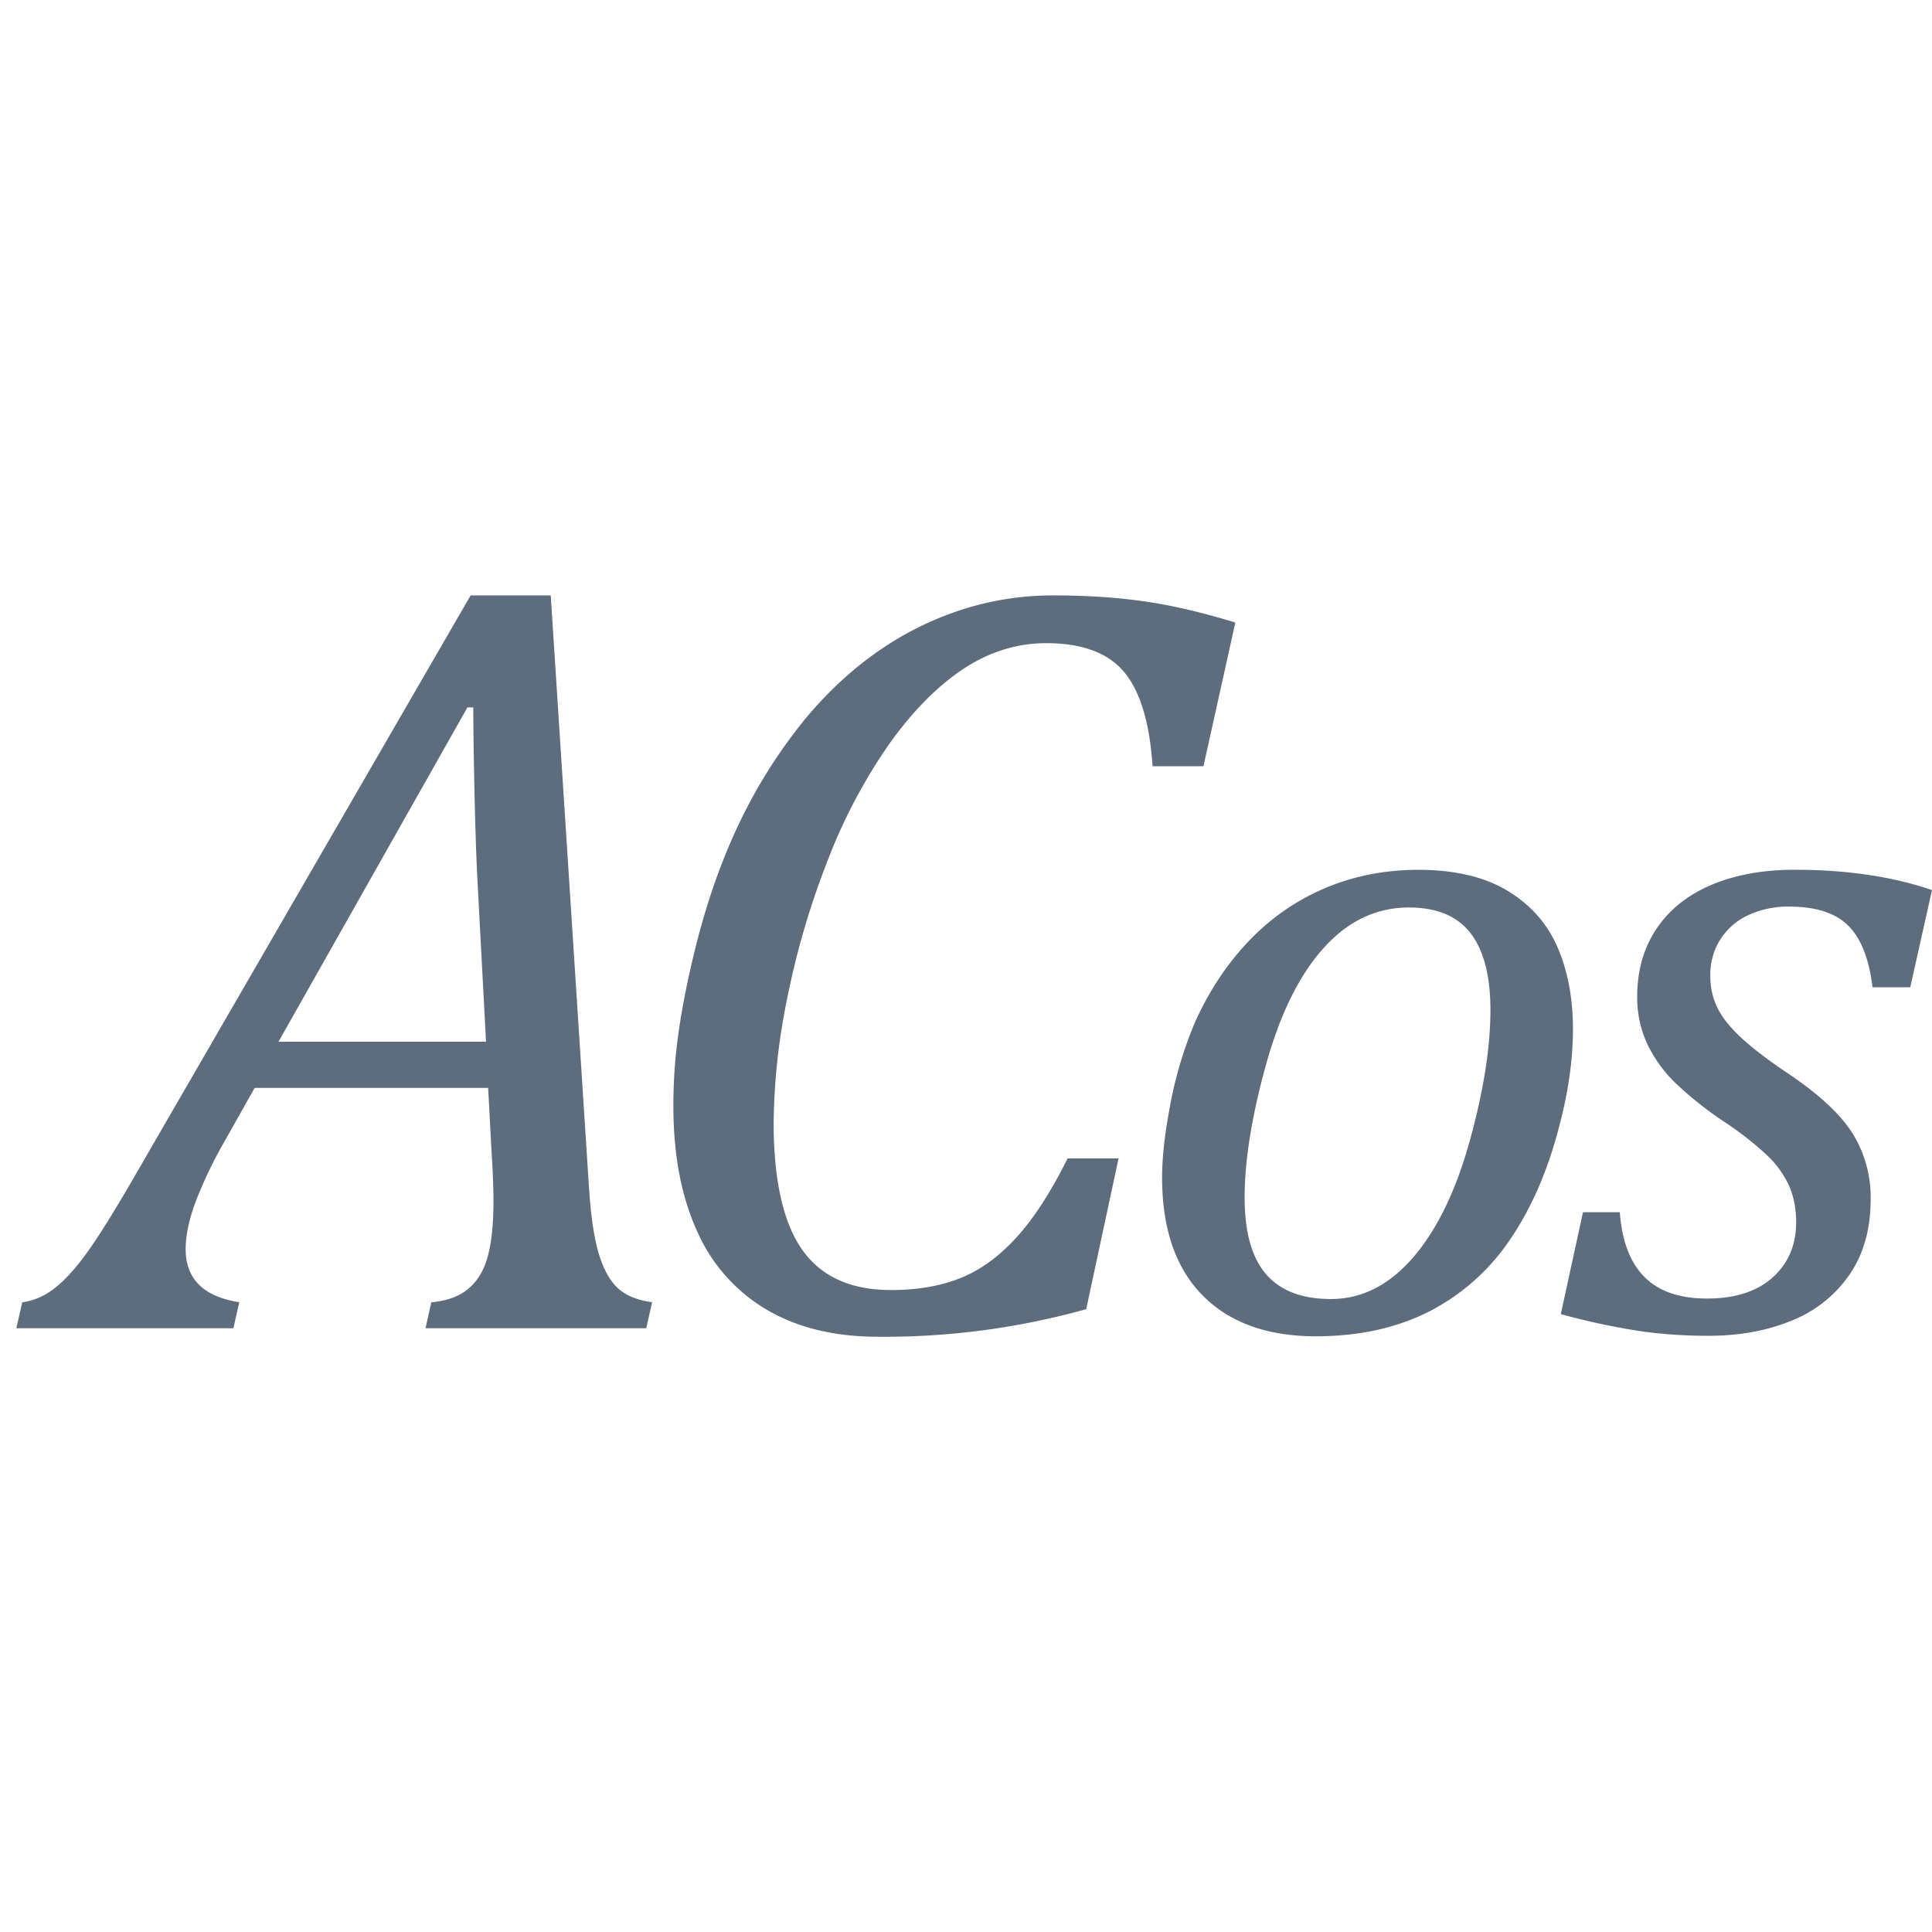 <svg xmlns="http://www.w3.org/2000/svg" viewBox="0 0 1024 1024" version="1.1"><path d="M225.536 704l3.072-13.76c8.448-0.768 15.04-3.2 19.84-7.36 4.8-4.096 8.16-9.824 10.112-17.12 1.984-7.328 2.976-16.96 2.976-28.992 0-7.296-0.32-15.264-0.864-23.904l-1.952-36.256H134.976l-15.488 27.52a230.176 230.176 0 0 0-16 33.344c-3.392 9.28-5.088 17.504-5.088 24.64 0 15.744 9.472 25.12 28.416 28.096L123.712 704H8.672l3.104-13.76c5.824-0.768 11.296-3.072 16.448-6.912 5.152-3.84 10.656-9.664 16.448-17.44 5.824-7.776 13.984-20.672 24.48-38.656l180.288-311.648h42.464l20.256 313.6c0.928 14.816 2.624 26.4 5.056 34.752 2.432 8.32 5.76 14.528 9.984 18.56 4.224 4.032 10.368 6.592 18.432 7.712l-3.104 13.792H225.536z m-77.92-151.872H257.6l-4.8-90.56c-0.544-12.384-1.024-27.84-1.408-46.4-0.384-18.56-0.544-32-0.544-40.224h-3.104l-100.128 177.184z m507.136-222.176l-16.896 76.192h-26.976c-1.504-23.04-6.528-39.68-15.04-49.92-8.544-10.208-22.272-15.328-41.216-15.328-15.744 0-30.56 4.64-44.448 13.92-13.856 9.28-27.008 22.72-39.36 40.224a288.064 288.064 0 0 0-32.352 61.6 427.04 427.04 0 0 0-21.12 72 342.144 342.144 0 0 0-7.296 66.24c0 30.56 5.024 53.024 15.04 67.36 10.048 14.336 25.76 21.504 47.136 21.504 14.048 0 26.336-2.112 36.832-6.336 10.496-4.192 20.352-11.328 29.536-21.376 9.184-10.016 18.272-24.032 27.264-42.048h27.008l-17.152 79.904a397.984 397.984 0 0 1-110.24 14.624c-23.264 0-43.04-4.832-59.36-14.496a90.496 90.496 0 0 1-36.832-41.92c-8.256-18.24-12.384-40.256-12.384-65.92 0-13.504 0.96-26.656 2.816-39.392 2.24-15.744 5.824-32.896 10.688-51.456 6.176-23.072 13.952-44.064 23.36-63.04a273.536 273.536 0 0 1 34.56-53.12c12.192-14.272 25.408-26.176 39.68-35.744 13.12-8.8 27.264-15.648 42.464-20.512a157.344 157.344 0 0 1 48.384-7.328c17.056 0 32.832 1.056 47.36 3.104 14.56 2.048 30.72 5.824 48.544 11.264z m42.688 378.304c-25.824 0-45.888-7.264-60.128-21.76-14.24-14.496-21.376-35.328-21.376-62.496 0-10.016 1.28-21.76 3.744-35.264a212.8 212.8 0 0 1 13.504-46.496c7.488-16.832 17.12-31.36 28.864-43.616a120.32 120.32 0 0 1 40.512-28c15.264-6.4 31.616-9.6 49.12-9.6 19.2 0 34.88 3.648 47.136 10.976 12.256 7.36 21.12 17.28 26.624 29.888 5.504 12.576 8.256 27.104 8.256 43.616 0 14.816-2.08 30.656-6.272 47.488-5.984 24.672-14.72 45.6-26.24 62.752a114.88 114.88 0 0 1-43.232 39.136c-17.344 8.896-37.504 13.376-60.512 13.376z m-37.76-73.504c0 18.336 3.808 31.872 11.392 40.64 7.584 8.736 19.04 13.12 34.368 13.12 16.32 0 30.816-7.36 43.52-22.016 12.64-14.656 22.656-35.2 29.984-61.632 7.328-26.4 11.008-49.6 11.008-69.6 0-18.016-3.52-31.552-10.528-40.64-6.976-9.088-17.92-13.632-32.736-13.632-17.344 0-32.448 7.264-45.376 21.76-12.928 14.496-23.072 35.232-30.496 62.24-7.424 27.008-11.136 50.24-11.136 69.76z m332.8-111.488c-1.824-15.04-6.08-25.888-12.864-32.64-6.72-6.72-17.184-10.112-31.36-10.112a50.24 50.24 0 0 0-21.248 4.352 35.072 35.072 0 0 0-15.008 12.768 34.944 34.944 0 0 0-5.504 19.616c0 6.176 1.28 11.808 3.744 16.864 2.496 5.12 6.72 10.4 12.64 15.904 5.92 5.472 14.208 11.84 24.864 18.976 16.16 10.848 27.52 21.344 34.016 31.52a64 64 0 0 1 9.728 35.232c0 15.68-3.744 28.96-11.232 39.872a67.296 67.296 0 0 1-30.752 24.384c-12.992 5.344-27.68 8-44 8-14.656 0-28.384-1.088-41.12-3.264a370.624 370.624 0 0 1-37.12-8.224l11.744-54.016h19.52c1.152 15.36 5.504 26.784 13.12 34.368 7.552 7.584 18.592 11.392 33.088 11.392 14.848 0 26.432-3.712 34.752-11.136 8.32-7.424 12.512-17.216 12.512-29.376 0-7.168-1.28-13.568-3.744-19.232a52.16 52.16 0 0 0-11.744-16.256 172.992 172.992 0 0 0-22.752-17.76 191.616 191.616 0 0 1-25.504-20.256 72.128 72.128 0 0 1-15.136-20.864 58.08 58.08 0 0 1-5.376-25.12c0-13.824 3.424-25.824 10.24-36 6.848-10.176 16.544-17.92 29.12-23.264 12.608-5.312 27.328-8 44.16-8 27.488 0 51.744 3.584 72.736 10.752l-11.52 51.52h-19.968z" fill="#5D6D7E" p-id="39533"></path></svg>